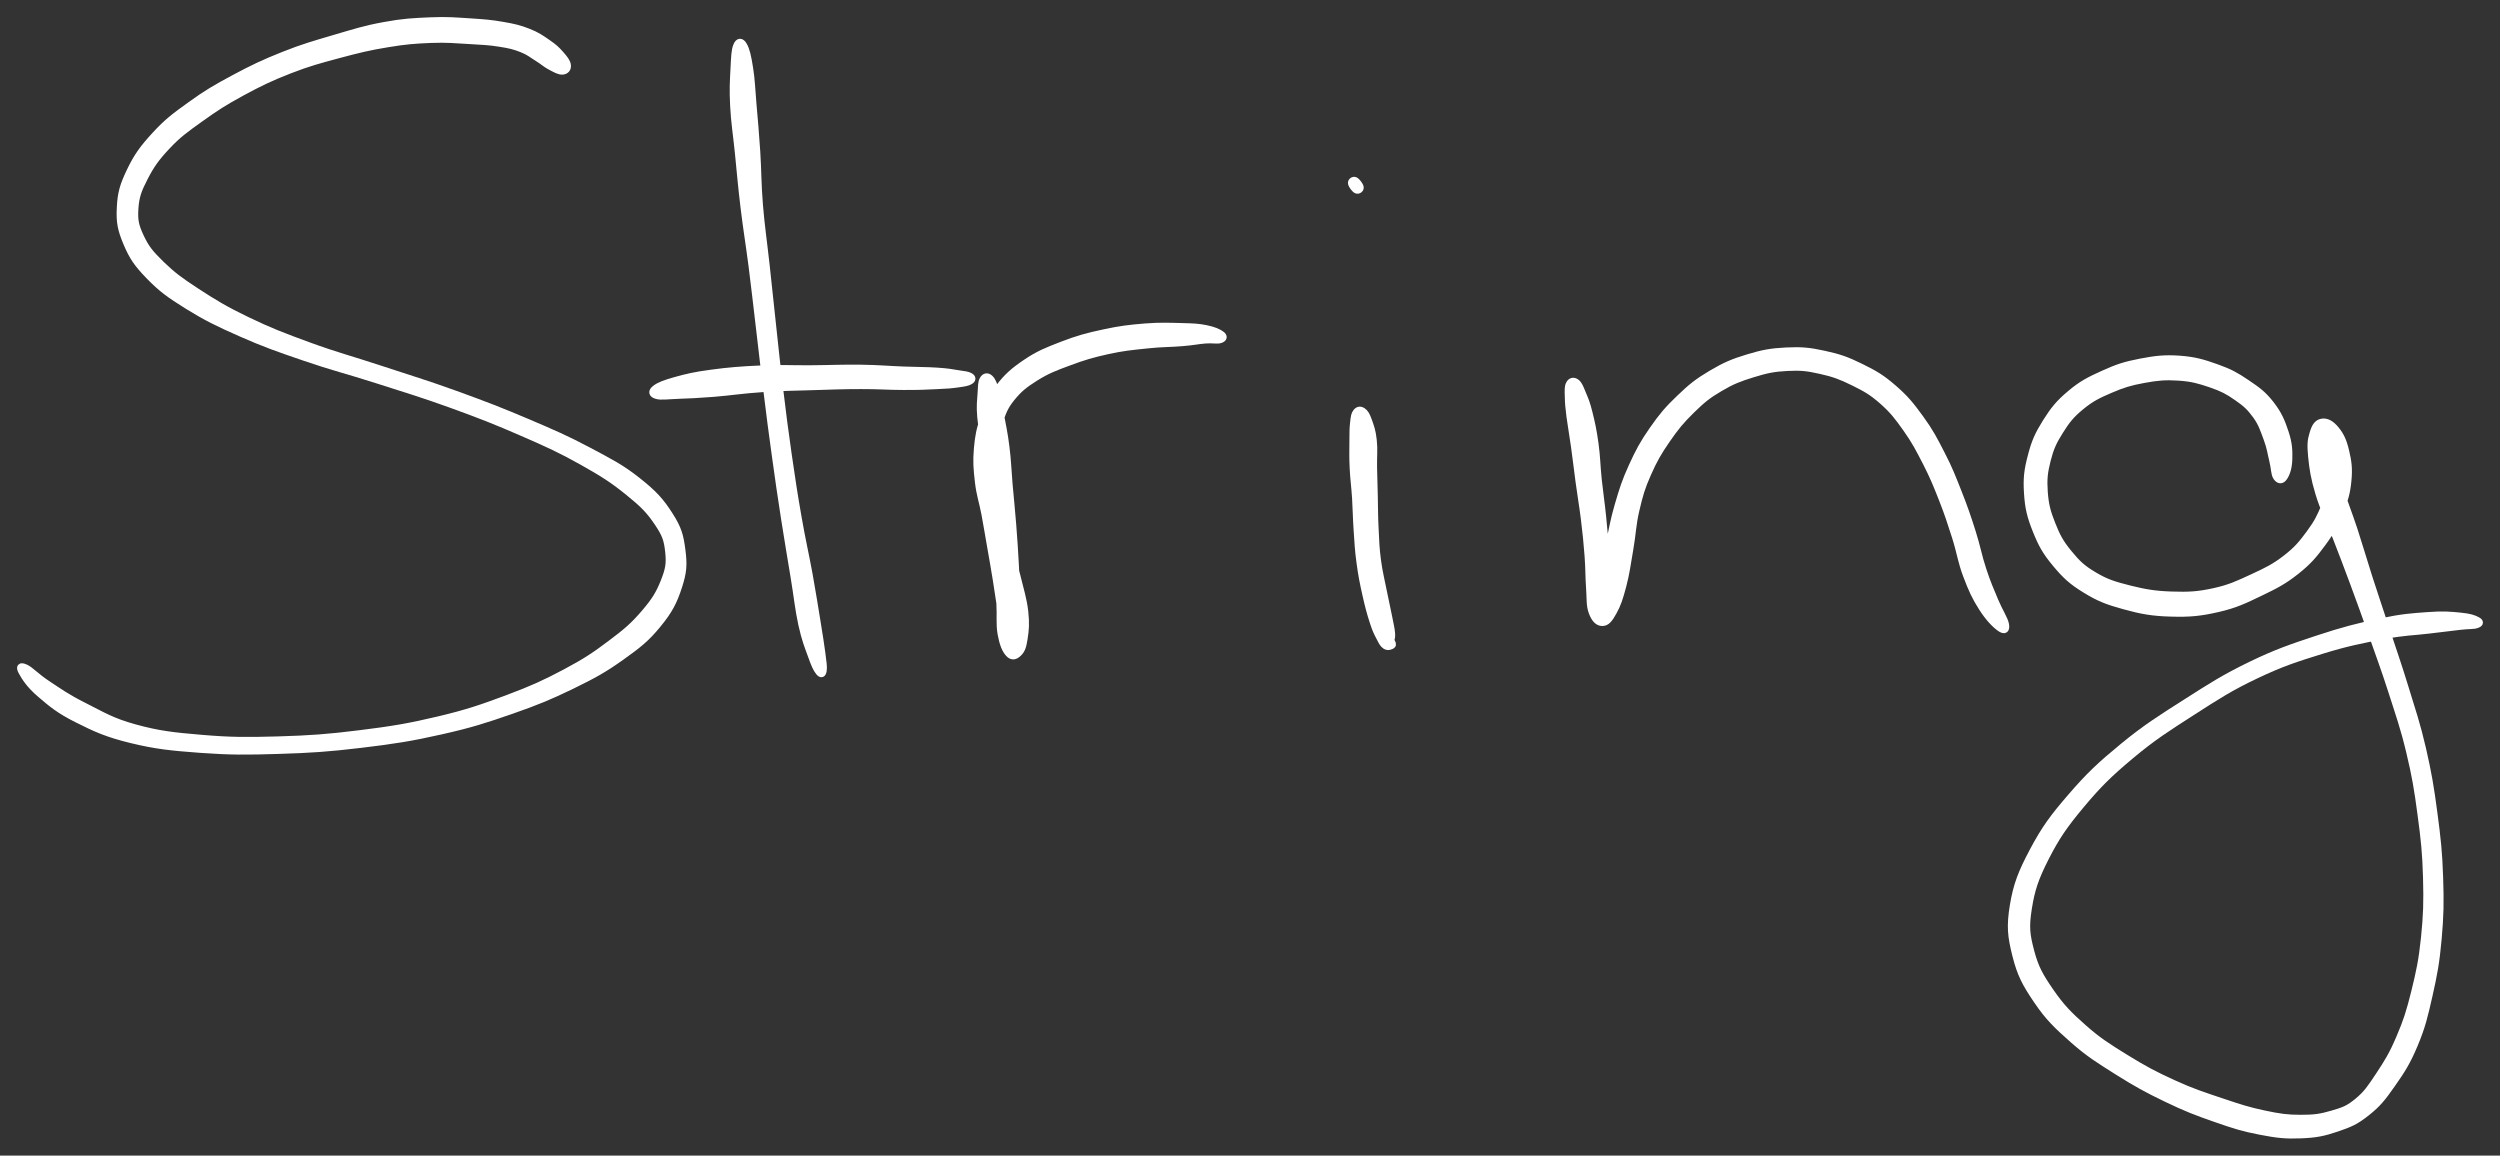 <svg xmlns="http://www.w3.org/2000/svg" id="canvas" viewBox="253.598 384.359 366.889 169.588"><rect x="253.598" y="384.359" width="366.889" height="169.588" fill="#333333" stroke="none"/><path d="M 336.88,393.92 C 336.82 393.42, 336.43 392.95, 335.85 392.29 C 335.27 391.64, 334.92 391.30, 333.97 390.65 C 333.03 390.00, 332.45 389.57, 331.13 389.05 C 329.81 388.53, 329.07 388.36, 327.36 388.06 C 325.65 387.76, 324.69 387.69, 322.57 387.55 C 320.44 387.42, 319.25 387.29, 316.74 387.40 C 314.22 387.51, 312.81 387.57, 309.99 388.09 C 307.17 388.60, 305.61 389.11, 302.65 389.98 C 299.69 390.86, 298.13 391.28, 295.19 392.45 C 292.25 393.62, 290.67 394.38, 287.94 395.84 C 285.22 397.30, 283.89 398.08, 281.58 399.75 C 279.26 401.41, 278.15 402.24, 276.37 404.17 C 274.60 406.10, 273.74 407.27, 272.71 409.41 C 271.68 411.54, 271.34 412.70, 271.24 414.82 C 271.13 416.95, 271.34 418.02, 272.19 420.04 C 273.04 422.05, 273.72 423.06, 275.51 424.90 C 277.30 426.74, 278.45 427.57, 281.14 429.25 C 283.84 430.92, 285.54 431.76, 288.99 433.28 C 292.43 434.80, 294.38 435.48, 298.36 436.84 C 302.34 438.21, 304.58 438.73, 308.89 440.11 C 313.20 441.49, 315.63 442.21, 319.91 443.76 C 324.18 445.31, 326.45 446.20, 330.27 447.87 C 334.09 449.53, 335.90 450.36, 339.01 452.10 C 342.11 453.84, 343.58 454.78, 345.80 456.58 C 348.02 458.37, 348.93 459.31, 350.11 461.07 C 351.30 462.82, 351.53 463.62, 351.72 465.35 C 351.90 467.08, 351.76 467.91, 351.05 469.71 C 350.33 471.51, 349.71 472.53, 348.15 474.35 C 346.59 476.16, 345.57 477.05, 343.24 478.79 C 340.92 480.54, 339.57 481.45, 336.52 483.07 C 333.48 484.68, 331.72 485.48, 328.01 486.87 C 324.30 488.25, 322.28 488.96, 317.96 489.99 C 313.63 491.02, 311.09 491.44, 306.39 492.02 C 301.69 492.61, 299.09 492.79, 294.45 492.93 C 289.81 493.06, 287.41 493.06, 283.20 492.70 C 278.98 492.35, 276.82 492.10, 273.37 491.15 C 269.91 490.20, 268.48 489.24, 265.93 487.97 C 263.38 486.69, 262.33 485.90, 260.62 484.78 C 258.91 483.66, 258.14 482.73, 257.38 482.37 C 256.62 482.01, 256.38 482.20, 256.81 482.97 C 257.24 483.75, 257.90 484.85, 259.53 486.24 C 261.15 487.63, 262.27 488.59, 264.95 489.93 C 267.62 491.27, 269.28 492.05, 272.91 492.93 C 276.53 493.81, 278.75 494.03, 283.07 494.35 C 287.39 494.66, 289.80 494.65, 294.50 494.50 C 299.20 494.36, 301.81 494.18, 306.58 493.61 C 311.35 493.04, 313.92 492.64, 318.34 491.64 C 322.75 490.65, 324.81 489.97, 328.65 488.64 C 332.48 487.30, 334.28 486.55, 337.50 484.99 C 340.71 483.42, 342.19 482.61, 344.72 480.81 C 347.24 479.02, 348.44 478.08, 350.13 476.01 C 351.83 473.94, 352.48 472.65, 353.19 470.47 C 353.90 468.29, 353.96 467.23, 353.69 465.12 C 353.42 463.01, 353.16 461.97, 351.85 459.93 C 350.54 457.88, 349.54 456.78, 347.15 454.89 C 344.76 453.00, 343.14 452.18, 339.90 450.46 C 336.66 448.75, 334.82 447.95, 330.94 446.30 C 327.05 444.65, 324.78 443.77, 320.47 442.21 C 316.16 440.65, 313.71 439.93, 309.41 438.51 C 305.11 437.09, 302.89 436.54, 298.98 435.11 C 295.07 433.68, 293.17 432.95, 289.87 431.36 C 286.57 429.77, 284.99 428.80, 282.47 427.16 C 279.95 425.51, 278.92 424.75, 277.27 423.15 C 275.62 421.54, 275.00 420.77, 274.23 419.13 C 273.46 417.49, 273.30 416.68, 273.41 414.95 C 273.53 413.21, 273.86 412.27, 274.80 410.45 C 275.74 408.62, 276.49 407.54, 278.13 405.80 C 279.77 404.06, 280.83 403.32, 283.02 401.75 C 285.21 400.18, 286.47 399.36, 289.08 397.94 C 291.69 396.53, 293.22 395.78, 296.07 394.67 C 298.92 393.56, 300.45 393.17, 303.33 392.39 C 306.21 391.62, 307.76 391.24, 310.46 390.80 C 313.16 390.35, 314.46 390.26, 316.85 390.16 C 319.24 390.07, 320.39 390.21, 322.41 390.32 C 324.42 390.44, 325.37 390.47, 326.92 390.72 C 328.47 390.96, 329.04 391.11, 330.16 391.54 C 331.28 391.98, 331.66 392.37, 332.51 392.89 C 333.36 393.41, 333.66 393.76, 334.39 394.14 C 335.12 394.52, 335.66 394.85, 336.16 394.81 C 336.66 394.76, 336.95 394.42, 336.88 393.92" style="stroke: white; fill: white;"/><path d="M 361.69,391.09 C 361.41 391.78, 361.39 392.72, 361.30 394.48 C 361.21 396.25, 361.12 397.44, 361.25 399.91 C 361.38 402.38, 361.65 403.87, 361.95 406.83 C 362.25 409.80, 362.37 411.43, 362.77 414.75 C 363.17 418.08, 363.50 419.91, 363.96 423.46 C 364.41 427.00, 364.60 428.82, 365.04 432.50 C 365.48 436.18, 365.68 438.11, 366.15 441.86 C 366.61 445.60, 366.85 447.48, 367.37 451.22 C 367.88 454.95, 368.18 456.95, 368.73 460.52 C 369.28 464.08, 369.62 465.94, 370.12 469.03 C 370.63 472.12, 370.75 473.67, 371.25 475.98 C 371.76 478.28, 372.15 479.17, 372.65 480.56 C 373.15 481.96, 373.40 482.51, 373.76 482.96 C 374.11 483.40, 374.32 483.34, 374.42 482.78 C 374.51 482.23, 374.40 481.63, 374.22 480.19 C 374.03 478.74, 373.88 477.85, 373.51 475.55 C 373.13 473.24, 372.90 471.72, 372.35 468.64 C 371.79 465.57, 371.33 463.73, 370.72 460.19 C 370.10 456.65, 369.81 454.66, 369.27 450.95 C 368.74 447.23, 368.50 445.36, 368.05 441.62 C 367.60 437.89, 367.41 435.96, 367.01 432.27 C 366.61 428.59, 366.43 426.76, 366.04 423.21 C 365.65 419.66, 365.35 417.84, 365.07 414.52 C 364.80 411.20, 364.86 409.57, 364.67 406.61 C 364.48 403.65, 364.33 402.16, 364.12 399.71 C 363.91 397.26, 363.90 396.10, 363.62 394.36 C 363.35 392.62, 363.13 391.67, 362.74 391.01 C 362.36 390.36, 361.98 390.39, 361.69 391.09" style="stroke: white; fill: white;"/><path d="M 349.95,442.41 C 350.63 442.61, 351.47 442.45, 353.14 442.39 C 354.81 442.33, 355.85 442.29, 358.32 442.10 C 360.78 441.90, 362.57 441.60, 365.46 441.41 C 368.36 441.21, 369.90 441.21, 372.79 441.12 C 375.68 441.03, 377.26 440.96, 379.94 440.96 C 382.61 440.95, 383.95 441.09, 386.18 441.09 C 388.40 441.10, 389.47 441.05, 391.06 440.97 C 392.66 440.90, 393.18 440.86, 394.16 440.72 C 395.14 440.58, 395.62 440.51, 395.98 440.28 C 396.34 440.05, 396.34 439.80, 395.97 439.58 C 395.61 439.36, 395.15 439.33, 394.17 439.18 C 393.20 439.02, 392.68 438.91, 391.09 438.81 C 389.50 438.70, 388.45 438.74, 386.22 438.65 C 384.00 438.57, 382.65 438.42, 379.95 438.38 C 377.26 438.34, 375.67 438.44, 372.74 438.46 C 369.81 438.49, 368.25 438.36, 365.30 438.49 C 362.35 438.62, 360.50 438.77, 358.00 439.11 C 355.49 439.44, 354.44 439.71, 352.79 440.16 C 351.14 440.62, 350.32 440.94, 349.75 441.39 C 349.18 441.84, 349.28 442.21, 349.95 442.41" style="stroke: white; fill: white;"/><path d="M 397.86,440.03 C 397.60 440.47, 397.63 440.99, 397.56 442.09 C 397.49 443.19, 397.37 443.87, 397.51 445.53 C 397.65 447.18, 397.97 448.32, 398.26 450.36 C 398.54 452.39, 398.68 453.47, 398.93 455.70 C 399.18 457.94, 399.30 459.16, 399.51 461.53 C 399.72 463.90, 399.82 465.28, 399.98 467.55 C 400.14 469.82, 400.22 470.91, 400.32 472.88 C 400.43 474.84, 400.24 475.90, 400.50 477.38 C 400.77 478.87, 401.12 479.72, 401.64 480.29 C 402.15 480.85, 402.63 480.65, 403.08 480.21 C 403.54 479.76, 403.73 479.27, 403.91 478.05 C 404.10 476.83, 404.20 475.92, 404.00 474.10 C 403.79 472.29, 403.36 470.99, 402.87 468.97 C 402.38 466.95, 402.02 465.95, 401.56 464.02 C 401.09 462.10, 400.93 461.19, 400.55 459.34 C 400.16 457.50, 399.86 456.57, 399.65 454.78 C 399.43 452.99, 399.35 452.08, 399.47 450.40 C 399.59 448.72, 399.73 447.91, 400.24 446.38 C 400.76 444.86, 400.99 444.10, 402.05 442.78 C 403.12 441.46, 403.89 440.83, 405.57 439.77 C 407.26 438.72, 408.37 438.29, 410.49 437.51 C 412.60 436.72, 413.86 436.35, 416.15 435.84 C 418.43 435.34, 419.71 435.23, 421.90 435.00 C 424.09 434.76, 425.38 434.81, 427.10 434.66 C 428.81 434.52, 429.35 434.36, 430.48 434.27 C 431.60 434.18, 432.24 434.38, 432.71 434.21 C 433.19 434.04, 433.28 433.76, 432.85 433.44 C 432.42 433.11, 431.74 432.81, 430.58 432.57 C 429.42 432.34, 428.82 432.32, 427.03 432.27 C 425.24 432.23, 423.94 432.15, 421.65 432.33 C 419.36 432.52, 418.00 432.67, 415.57 433.20 C 413.15 433.72, 411.81 434.08, 409.52 434.96 C 407.24 435.84, 406.02 436.32, 404.15 437.58 C 402.27 438.85, 401.37 439.68, 400.14 441.28 C 398.91 442.89, 398.62 443.82, 398.00 445.61 C 397.37 447.39, 397.19 448.32, 397.02 450.21 C 396.86 452.10, 396.95 453.15, 397.17 455.07 C 397.39 456.99, 397.77 457.92, 398.13 459.82 C 398.48 461.72, 398.62 462.61, 398.96 464.56 C 399.30 466.51, 399.50 467.58, 399.82 469.59 C 400.15 471.60, 400.29 472.88, 400.60 474.60 C 400.91 476.32, 401.04 477.11, 401.35 478.19 C 401.66 479.27, 401.86 479.67, 402.16 480.02 C 402.45 480.36, 402.68 480.47, 402.82 479.90 C 402.97 479.33, 402.90 478.59, 402.90 477.17 C 402.90 475.74, 402.89 474.73, 402.84 472.77 C 402.78 470.82, 402.75 469.68, 402.63 467.38 C 402.51 465.09, 402.41 463.70, 402.23 461.31 C 402.04 458.92, 401.90 457.70, 401.70 455.43 C 401.51 453.16, 401.50 452.02, 401.24 449.96 C 400.99 447.91, 400.72 446.77, 400.42 445.14 C 400.13 443.52, 400.07 442.90, 399.76 441.85 C 399.46 440.80, 399.27 440.25, 398.89 439.88 C 398.51 439.52, 398.13 439.58, 397.86 440.03" style="stroke: white; fill: white;"/><path d="M 452.63,444.84 C 452.36 445.18, 452.33 445.53, 452.23 446.39 C 452.13 447.25, 452.14 447.81, 452.13 449.15 C 452.12 450.49, 452.09 451.42, 452.17 453.08 C 452.25 454.73, 452.40 455.61, 452.52 457.43 C 452.63 459.25, 452.62 460.26, 452.75 462.17 C 452.88 464.08, 452.92 465.09, 453.18 466.97 C 453.43 468.84, 453.64 469.85, 454.02 471.56 C 454.40 473.26, 454.66 474.24, 455.07 475.51 C 455.47 476.78, 455.68 477.17, 456.06 477.90 C 456.43 478.62, 456.57 478.91, 456.94 479.15 C 457.31 479.38, 457.71 479.18, 457.89 479.07 C 458.07 478.95, 457.89 478.67, 457.84 478.57 C 457.80 478.48, 457.65 478.84, 457.65 478.60 C 457.65 478.36, 457.89 478.12, 457.84 477.38 C 457.79 476.64, 457.65 476.18, 457.41 474.91 C 457.16 473.63, 456.93 472.67, 456.60 471.02 C 456.28 469.36, 456.01 468.42, 455.77 466.62 C 455.53 464.82, 455.51 463.88, 455.42 462.01 C 455.32 460.15, 455.34 459.11, 455.30 457.30 C 455.25 455.50, 455.22 454.64, 455.19 452.98 C 455.16 451.32, 455.30 450.37, 455.15 449.00 C 455.01 447.63, 454.76 446.98, 454.45 446.11 C 454.14 445.25, 453.95 444.95, 453.59 444.69 C 453.22 444.44, 452.90 444.50, 452.63 444.84" style="stroke: white; fill: white;"/><path d="M 452.67,412.26 C 452.93 412.38, 453.27 412.13, 453.23 411.85 C 453.19 411.56, 452.73 410.96, 452.47 410.84 C 452.21 410.72, 451.87 410.97, 451.92 411.25 C 451.96 411.54, 452.41 412.15, 452.67 412.26" style="stroke: white; fill: white;"/><path d="M 483.91,440.69 C 483.67 441.11, 483.72 441.63, 483.74 442.59 C 483.76 443.56, 483.81 444.06, 483.99 445.52 C 484.18 446.98, 484.39 447.99, 484.65 449.90 C 484.92 451.80, 485.03 452.93, 485.32 455.06 C 485.60 457.18, 485.83 458.35, 486.10 460.52 C 486.36 462.69, 486.49 463.90, 486.64 465.91 C 486.79 467.93, 486.74 468.94, 486.86 470.60 C 486.98 472.25, 486.86 473.17, 487.24 474.20 C 487.62 475.23, 488.13 475.74, 488.76 475.73 C 489.39 475.72, 489.78 475.23, 490.38 474.15 C 490.98 473.07, 491.28 472.18, 491.77 470.33 C 492.25 468.49, 492.42 467.16, 492.80 464.93 C 493.19 462.70, 493.18 461.39, 493.70 459.17 C 494.22 456.96, 494.51 455.92, 495.42 453.87 C 496.33 451.81, 496.95 450.74, 498.23 448.88 C 499.51 447.03, 500.28 446.09, 501.83 444.57 C 503.38 443.06, 504.17 442.39, 505.98 441.33 C 507.78 440.26, 508.86 439.85, 510.84 439.24 C 512.82 438.63, 513.90 438.40, 515.89 438.30 C 517.87 438.20, 518.82 438.30, 520.77 438.74 C 522.71 439.17, 523.79 439.57, 525.61 440.47 C 527.43 441.37, 528.31 441.86, 529.86 443.22 C 531.41 444.59, 532.08 445.48, 533.36 447.28 C 534.64 449.09, 535.21 450.20, 536.27 452.26 C 537.32 454.32, 537.76 455.41, 538.62 457.59 C 539.48 459.78, 539.85 460.94, 540.57 463.19 C 541.28 465.44, 541.41 466.76, 542.19 468.82 C 542.97 470.89, 543.48 471.99, 544.46 473.53 C 545.44 475.07, 546.40 476.04, 547.10 476.53 C 547.79 477.02, 548.07 476.79, 547.93 475.99 C 547.78 475.19, 547.04 474.13, 546.37 472.53 C 545.71 470.92, 545.27 470.00, 544.61 467.97 C 543.94 465.95, 543.76 464.67, 543.04 462.40 C 542.32 460.14, 541.90 458.91, 541.01 456.65 C 540.11 454.39, 539.69 453.25, 538.57 451.08 C 537.46 448.91, 536.86 447.73, 535.44 445.78 C 534.03 443.84, 533.25 442.86, 531.50 441.34 C 529.76 439.83, 528.75 439.23, 526.71 438.23 C 524.67 437.22, 523.49 436.80, 521.30 436.33 C 519.11 435.85, 518.01 435.75, 515.77 435.85 C 513.53 435.96, 512.32 436.18, 510.11 436.85 C 507.90 437.52, 506.73 438.02, 504.73 439.21 C 502.72 440.40, 501.81 441.14, 500.10 442.78 C 498.38 444.42, 497.53 445.42, 496.13 447.43 C 494.73 449.44, 494.11 450.61, 493.10 452.82 C 492.09 455.03, 491.75 456.17, 491.07 458.47 C 490.39 460.78, 490.21 462.09, 489.72 464.33 C 489.23 466.56, 488.93 467.82, 488.63 469.67 C 488.34 471.52, 488.24 472.45, 488.24 473.57 C 488.25 474.68, 488.50 475.17, 488.66 475.26 C 488.83 475.34, 488.93 474.93, 489.08 473.98 C 489.22 473.04, 489.33 472.18, 489.37 470.53 C 489.41 468.88, 489.38 467.80, 489.27 465.74 C 489.15 463.68, 489.03 462.43, 488.81 460.22 C 488.59 458.02, 488.39 456.87, 488.16 454.72 C 487.94 452.57, 487.96 451.42, 487.69 449.48 C 487.42 447.53, 487.19 446.46, 486.82 444.99 C 486.46 443.52, 486.24 443.05, 485.86 442.14 C 485.49 441.24, 485.32 440.76, 484.93 440.47 C 484.54 440.18, 484.14 440.26, 483.91 440.69" style="stroke: white; fill: white;"/><path d="M 588.79,454.42 C 589.16 453.89, 589.47 453.05, 589.51 451.73 C 589.54 450.42, 589.51 449.46, 588.98 447.85 C 588.45 446.24, 588.00 445.15, 586.87 443.69 C 585.73 442.23, 584.90 441.63, 583.31 440.56 C 581.71 439.48, 580.86 439.00, 578.90 438.30 C 576.93 437.60, 575.74 437.23, 573.50 437.06 C 571.27 436.90, 569.95 437.06, 567.70 437.49 C 565.46 437.92, 564.32 438.30, 562.27 439.23 C 560.21 440.16, 559.10 440.72, 557.42 442.14 C 555.73 443.56, 554.99 444.50, 553.84 446.32 C 552.70 448.15, 552.23 449.19, 551.69 451.27 C 551.14 453.36, 550.99 454.54, 551.13 456.73 C 551.27 458.92, 551.57 460.14, 552.40 462.21 C 553.23 464.28, 553.83 465.35, 555.28 467.09 C 556.73 468.83, 557.63 469.67, 559.65 470.91 C 561.67 472.15, 562.88 472.61, 565.39 473.30 C 567.91 473.99, 569.48 474.28, 572.21 474.35 C 574.95 474.43, 576.46 474.29, 579.08 473.69 C 581.69 473.09, 582.98 472.44, 585.28 471.34 C 587.57 470.24, 588.72 469.65, 590.56 468.20 C 592.40 466.74, 593.18 465.79, 594.46 464.05 C 595.75 462.31, 596.22 461.33, 596.97 459.50 C 597.71 457.68, 598.01 456.70, 598.18 454.92 C 598.36 453.13, 598.21 452.08, 597.85 450.57 C 597.50 449.07, 597.10 448.24, 596.40 447.39 C 595.70 446.53, 595.02 446.18, 594.35 446.30 C 593.67 446.42, 593.33 446.96, 593.03 447.98 C 592.72 449.00, 592.66 449.62, 592.83 451.38 C 593.01 453.14, 593.19 454.44, 593.90 456.79 C 594.61 459.13, 595.37 460.48, 596.38 463.10 C 597.39 465.72, 597.89 466.98, 598.96 469.88 C 600.03 472.78, 600.62 474.40, 601.75 477.59 C 602.87 480.79, 603.50 482.43, 604.60 485.85 C 605.69 489.27, 606.36 491.09, 607.22 494.69 C 608.08 498.29, 608.39 500.17, 608.88 503.87 C 609.38 507.56, 609.59 509.53, 609.69 513.16 C 609.79 516.78, 609.73 518.64, 609.39 522.00 C 609.04 525.35, 608.68 526.98, 607.96 529.92 C 607.23 532.86, 606.79 534.24, 605.74 536.69 C 604.70 539.14, 603.96 540.31, 602.73 542.17 C 601.49 544.03, 600.96 544.86, 599.58 546.00 C 598.21 547.13, 597.52 547.35, 595.85 547.84 C 594.17 548.33, 593.22 548.47, 591.22 548.46 C 589.22 548.46, 588.18 548.31, 585.85 547.82 C 583.52 547.33, 582.24 546.90, 579.58 546.01 C 576.92 545.11, 575.36 544.63, 572.56 543.35 C 569.75 542.07, 568.20 541.24, 565.56 539.61 C 562.93 537.98, 561.58 537.15, 559.37 535.20 C 557.17 533.26, 556.07 532.12, 554.52 529.88 C 552.97 527.63, 552.29 526.44, 551.64 523.99 C 550.99 521.53, 550.85 520.38, 551.29 517.63 C 551.73 514.87, 552.28 513.22, 553.82 510.19 C 555.37 507.17, 556.51 505.49, 559.01 502.50 C 561.51 499.51, 563.05 497.98, 566.31 495.25 C 569.57 492.52, 571.65 491.21, 575.31 488.86 C 578.98 486.50, 580.85 485.28, 584.63 483.48 C 588.41 481.68, 590.48 481.02, 594.21 479.86 C 597.94 478.70, 600.12 478.28, 603.29 477.68 C 606.46 477.08, 607.79 477.12, 610.06 476.84 C 612.33 476.56, 613.24 476.45, 614.65 476.29 C 616.05 476.13, 616.59 476.23, 617.09 476.04 C 617.59 475.86, 617.63 475.64, 617.14 475.38 C 616.65 475.12, 616.10 474.90, 614.64 474.76 C 613.18 474.62, 612.20 474.51, 609.85 474.69 C 607.50 474.86, 606.12 474.94, 602.88 475.63 C 599.64 476.32, 597.45 476.87, 593.65 478.13 C 589.86 479.39, 587.75 480.09, 583.90 481.95 C 580.05 483.82, 578.14 485.05, 574.40 487.44 C 570.66 489.82, 568.56 491.13, 565.19 493.89 C 561.82 496.66, 560.20 498.19, 557.55 501.26 C 554.90 504.32, 553.66 506.02, 551.96 509.22 C 550.26 512.42, 549.56 514.20, 549.05 517.26 C 548.55 520.33, 548.72 521.76, 549.42 524.56 C 550.12 527.35, 550.87 528.74, 552.56 531.22 C 554.24 533.70, 555.48 534.87, 557.83 536.95 C 560.19 539.03, 561.59 539.87, 564.32 541.60 C 567.06 543.32, 568.63 544.20, 571.51 545.58 C 574.39 546.97, 575.95 547.57, 578.72 548.53 C 581.48 549.50, 582.83 549.92, 585.34 550.40 C 587.85 550.88, 589.03 551.01, 591.27 550.92 C 593.51 550.83, 594.59 550.60, 596.52 549.95 C 598.45 549.29, 599.30 548.94, 600.92 547.65 C 602.55 546.36, 603.24 545.48, 604.64 543.48 C 606.05 541.47, 606.86 540.23, 607.95 537.62 C 609.04 535.01, 609.39 533.51, 610.09 530.43 C 610.78 527.34, 611.11 525.66, 611.42 522.19 C 611.73 518.73, 611.77 516.81, 611.64 513.10 C 611.52 509.38, 611.29 507.38, 610.79 503.61 C 610.29 499.84, 609.97 497.92, 609.13 494.24 C 608.28 490.57, 607.62 488.71, 606.56 485.24 C 605.50 481.77, 604.89 480.11, 603.83 476.88 C 602.77 473.65, 602.21 472.03, 601.26 469.08 C 600.32 466.13, 599.95 464.78, 599.09 462.13 C 598.22 459.49, 597.62 458.12, 596.94 455.87 C 596.27 453.62, 596.12 452.45, 595.72 450.88 C 595.32 449.31, 595.21 448.80, 594.95 448.02 C 594.69 447.25, 594.48 446.95, 594.41 447.02 C 594.34 447.08, 594.39 447.55, 594.60 448.37 C 594.81 449.18, 595.20 449.83, 595.44 451.09 C 595.68 452.36, 595.94 453.19, 595.81 454.69 C 595.67 456.19, 595.42 457.02, 594.77 458.60 C 594.12 460.19, 593.68 461.09, 592.54 462.63 C 591.40 464.17, 590.73 465.00, 589.07 466.29 C 587.40 467.58, 586.32 468.10, 584.21 469.08 C 582.10 470.05, 580.89 470.65, 578.51 471.17 C 576.13 471.69, 574.78 471.75, 572.30 471.67 C 569.81 471.59, 568.34 471.33, 566.06 470.76 C 563.79 470.18, 562.70 469.85, 560.93 468.80 C 559.15 467.75, 558.42 467.02, 557.18 465.51 C 555.95 464.01, 555.45 463.07, 554.74 461.27 C 554.03 459.48, 553.76 458.44, 553.62 456.56 C 553.49 454.68, 553.60 453.67, 554.05 451.89 C 554.51 450.10, 554.92 449.19, 555.91 447.62 C 556.90 446.05, 557.52 445.25, 558.99 444.04 C 560.47 442.82, 561.45 442.34, 563.29 441.55 C 565.13 440.76, 566.18 440.44, 568.19 440.07 C 570.19 439.70, 571.35 439.59, 573.32 439.72 C 575.29 439.85, 576.33 440.15, 578.04 440.73 C 579.75 441.32, 580.54 441.73, 581.87 442.66 C 583.20 443.58, 583.79 444.12, 584.68 445.34 C 585.56 446.57, 585.80 447.46, 586.30 448.78 C 586.79 450.11, 586.85 450.85, 587.13 451.97 C 587.41 453.09, 587.35 453.89, 587.68 454.38 C 588.02 454.88, 588.43 454.95, 588.79 454.42" style="stroke: white; fill: white;"/></svg>